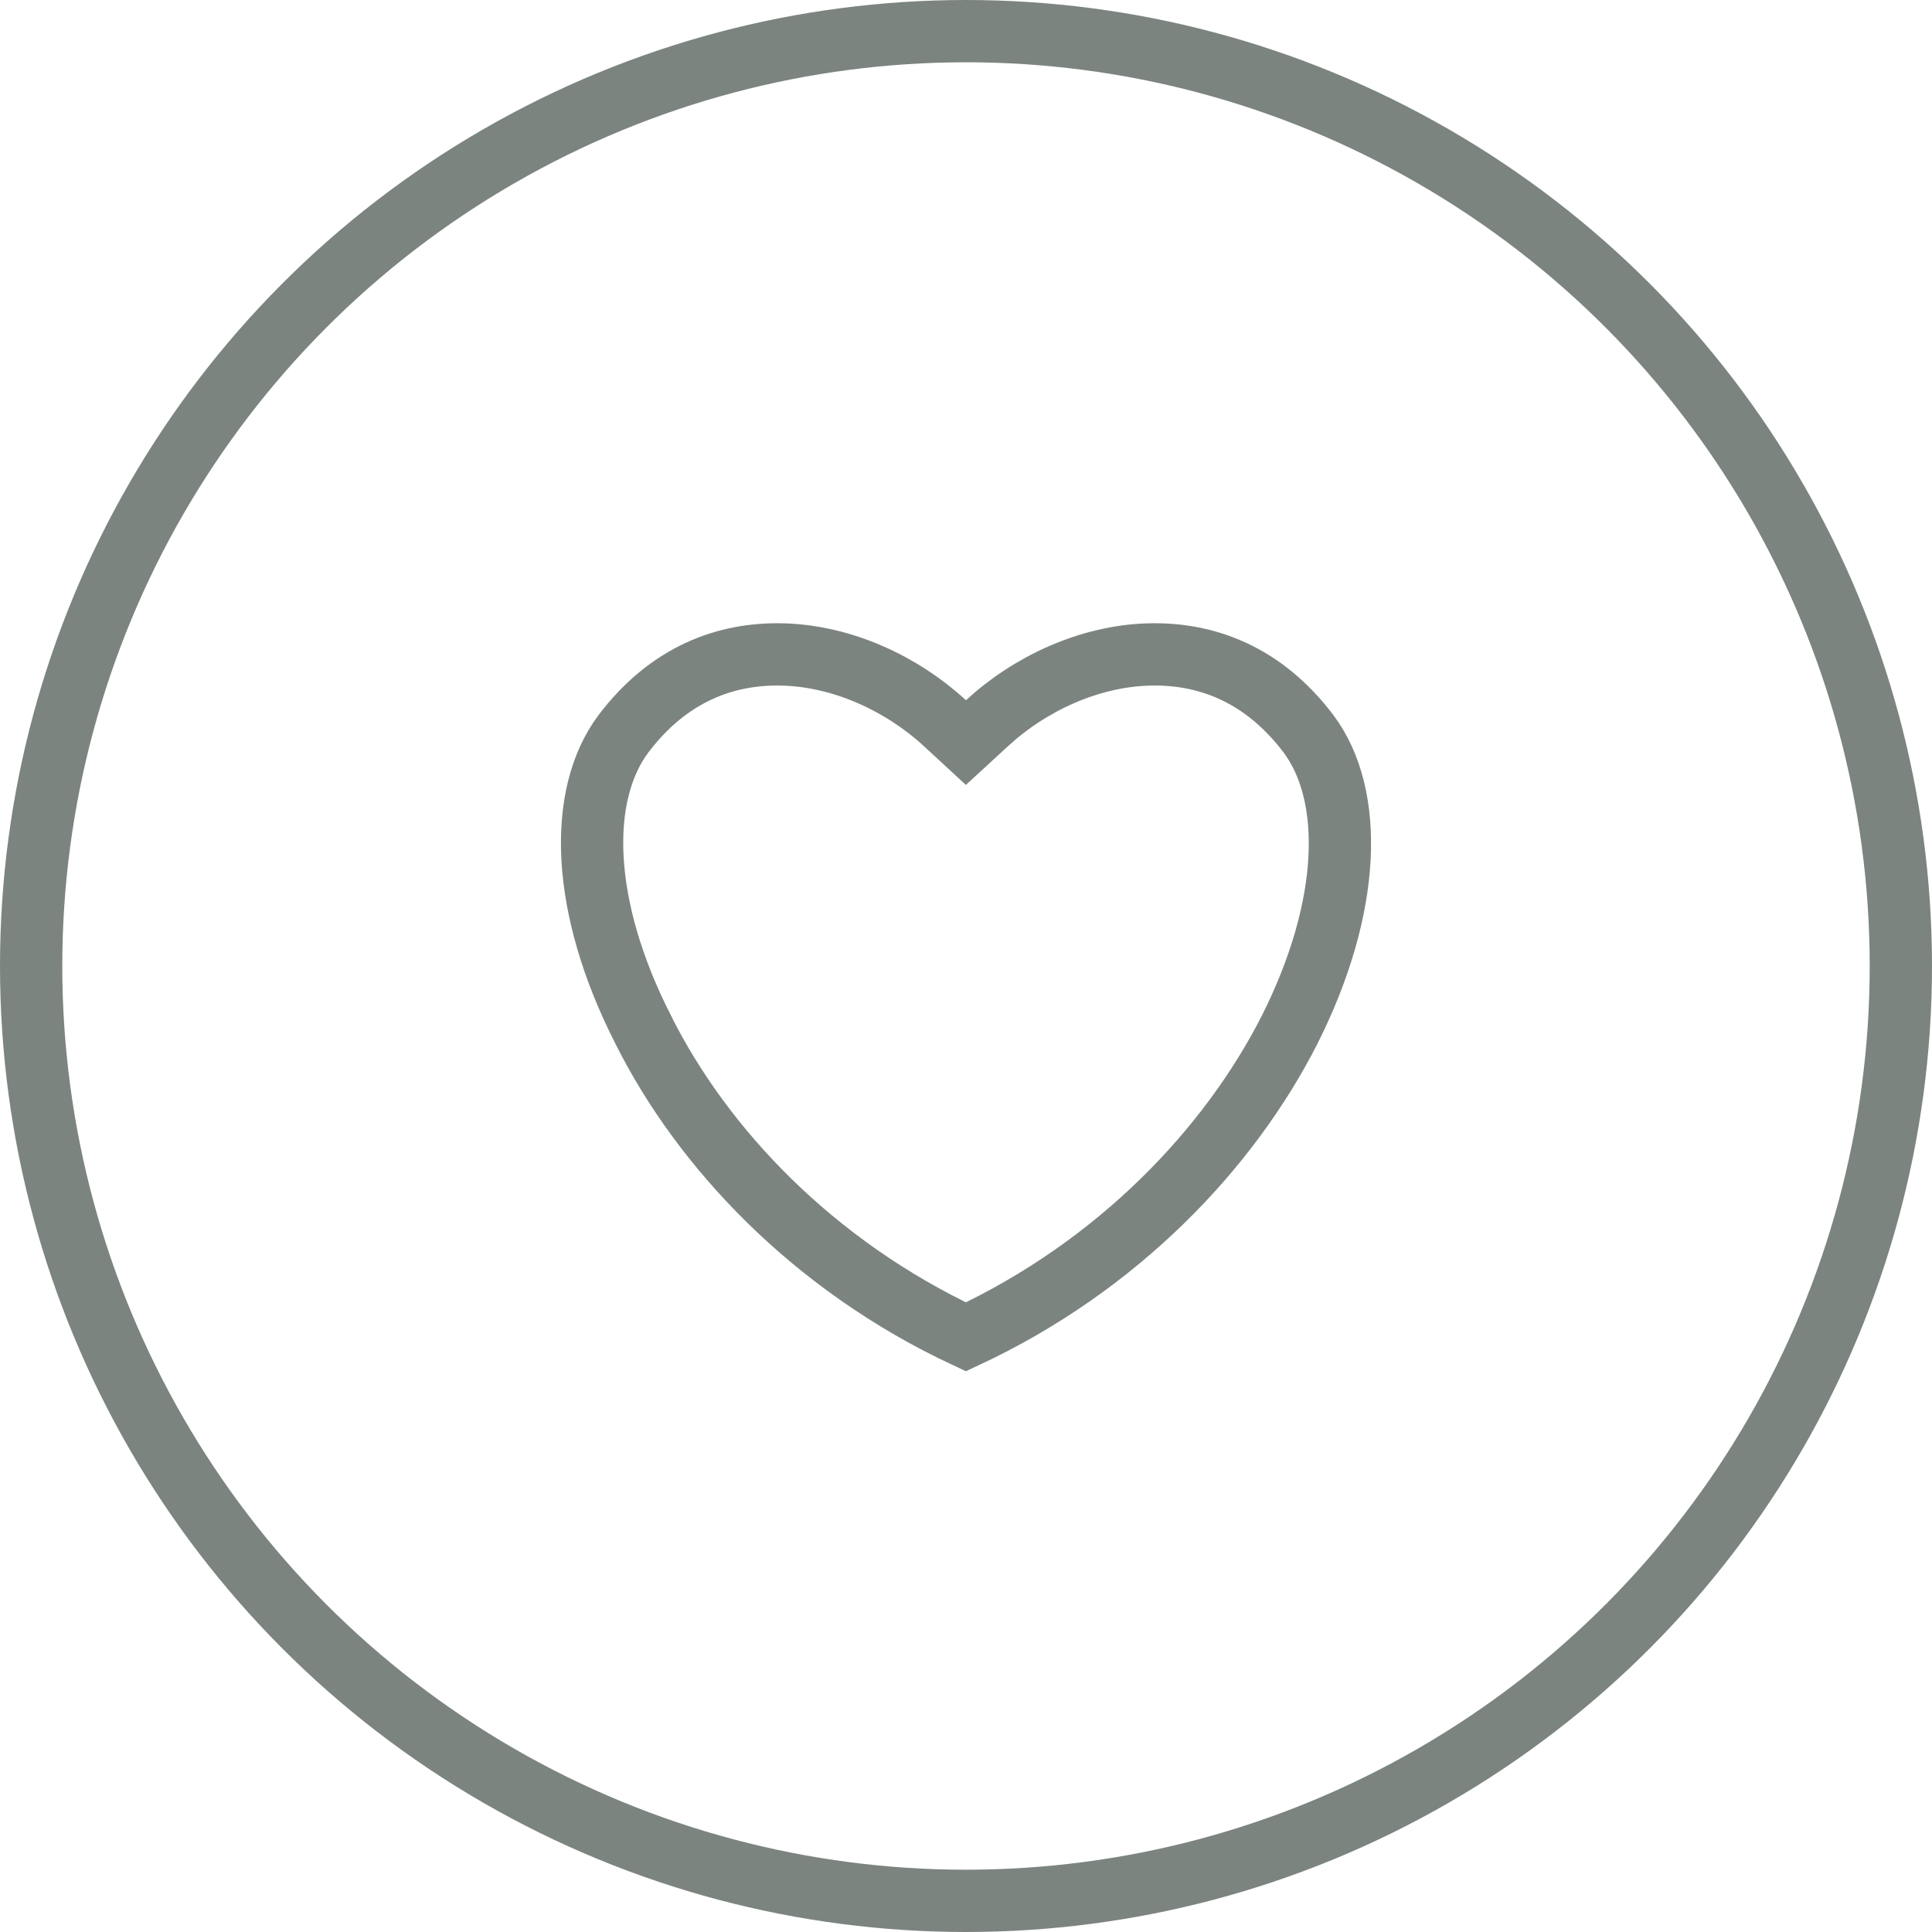 <svg width="25" height="25" viewBox="0 0 25 25" fill="none" xmlns="http://www.w3.org/2000/svg">
<circle cx="12.5" cy="12.5" r="12.097" stroke="#25322C" stroke-opacity="0.6" stroke-width="0.806"/>
<path d="M12.226 9.357L12.499 9.609L12.773 9.357C13.325 8.848 14.088 8.493 14.856 8.469C15.611 8.446 16.349 8.726 16.931 9.494C17.527 10.289 17.489 11.734 16.686 13.328C15.908 14.856 14.477 16.375 12.499 17.299C10.521 16.375 9.091 14.856 8.326 13.33L8.326 13.33L8.325 13.327C7.51 11.733 7.472 10.289 8.068 9.494C8.65 8.726 9.388 8.446 10.142 8.469C10.911 8.493 11.673 8.848 12.226 9.357Z" stroke="#25322C" stroke-opacity="0.6" stroke-width="0.806"/>
</svg>
